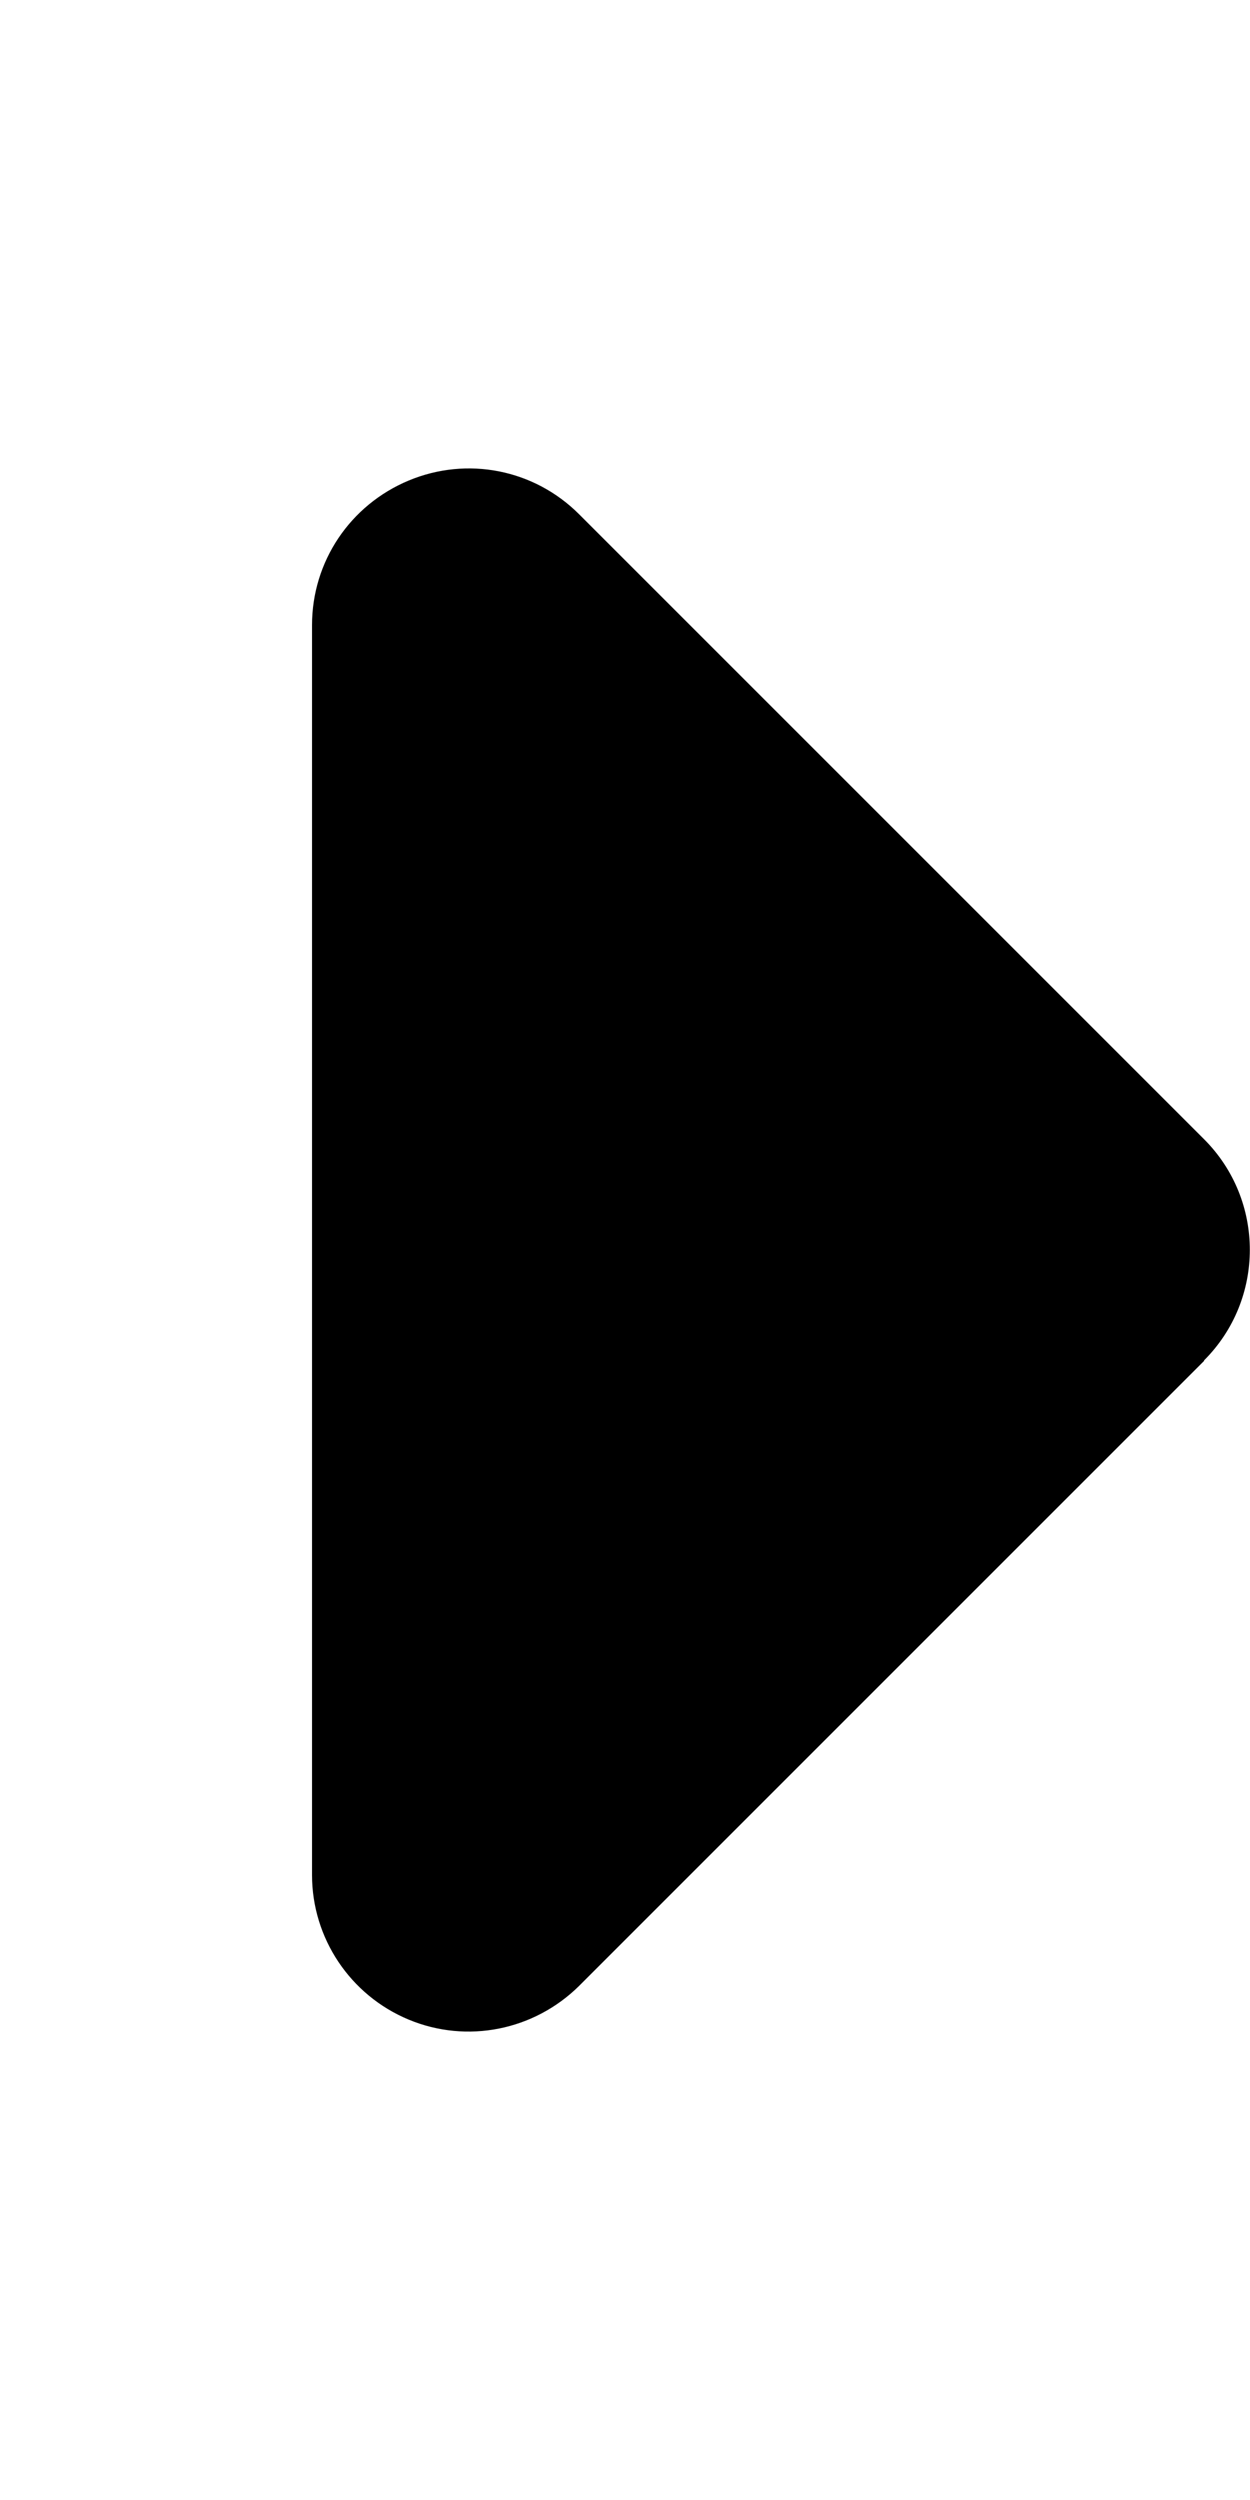 <svg version="1.1" xmlns="http://www.w3.org/2000/svg" width="16" height="32" viewBox="0 0 16 32">
<path fill="currentColor" d="M15.412 17.413c0.781-0.781 0.781-2.050 0-2.831l-8-8c-0.575-0.575-1.431-0.744-2.181-0.431s-1.237 1.037-1.237 1.85v16c0 0.806 0.487 1.538 1.237 1.85s1.606 0.137 2.181-0.431l8-8z"/>
</svg>